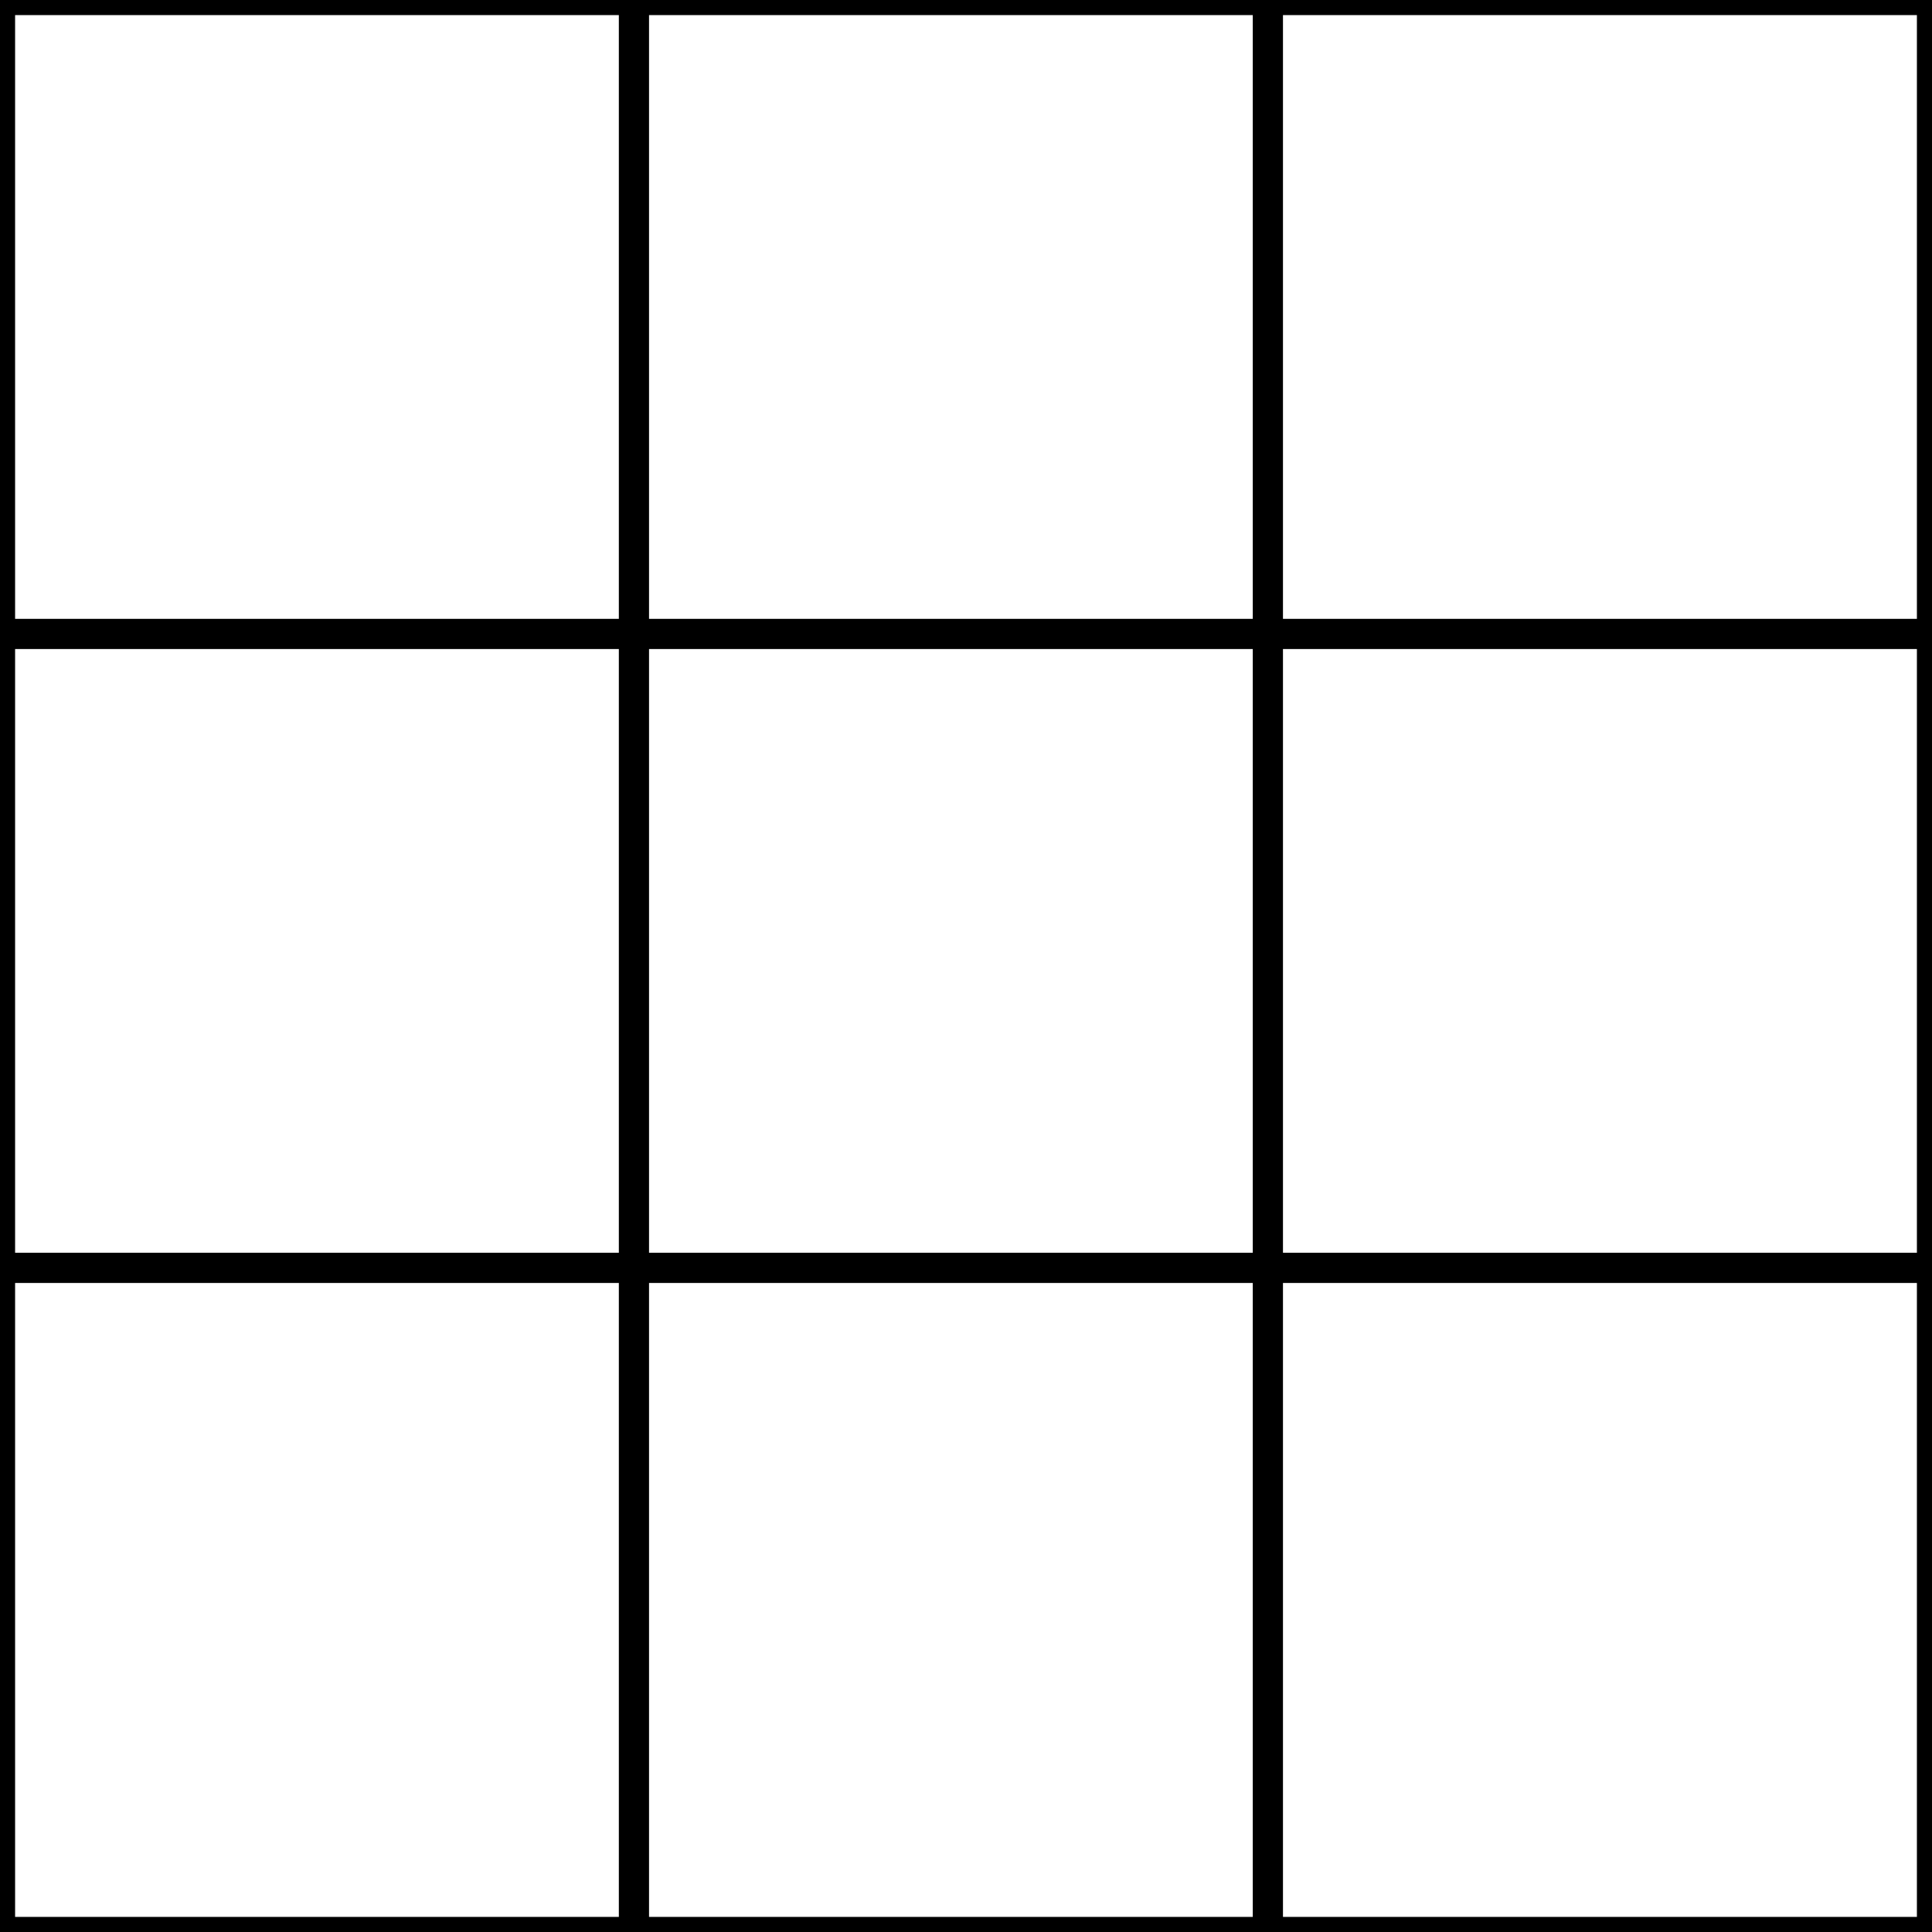 <svg width="64" height="64" viewBox="0 0 64 64" xmlns="http://www.w3.org/2000/svg">
  <rect x="0" y="0" width="64" height="64" fill="none" stroke="black" stroke-width="1"/>
  <line x1="0" y1="21" x2="64" y2="21" stroke="black" stroke-width="1"/>
  <line x1="0" y1="42" x2="64" y2="42" stroke="black" stroke-width="1"/>
  <line x1="21" y1="0" x2="21" y2="64" stroke="black" stroke-width="1"/>
  <line x1="42" y1="0" x2="42" y2="64" stroke="black" stroke-width="1"/>
</svg>